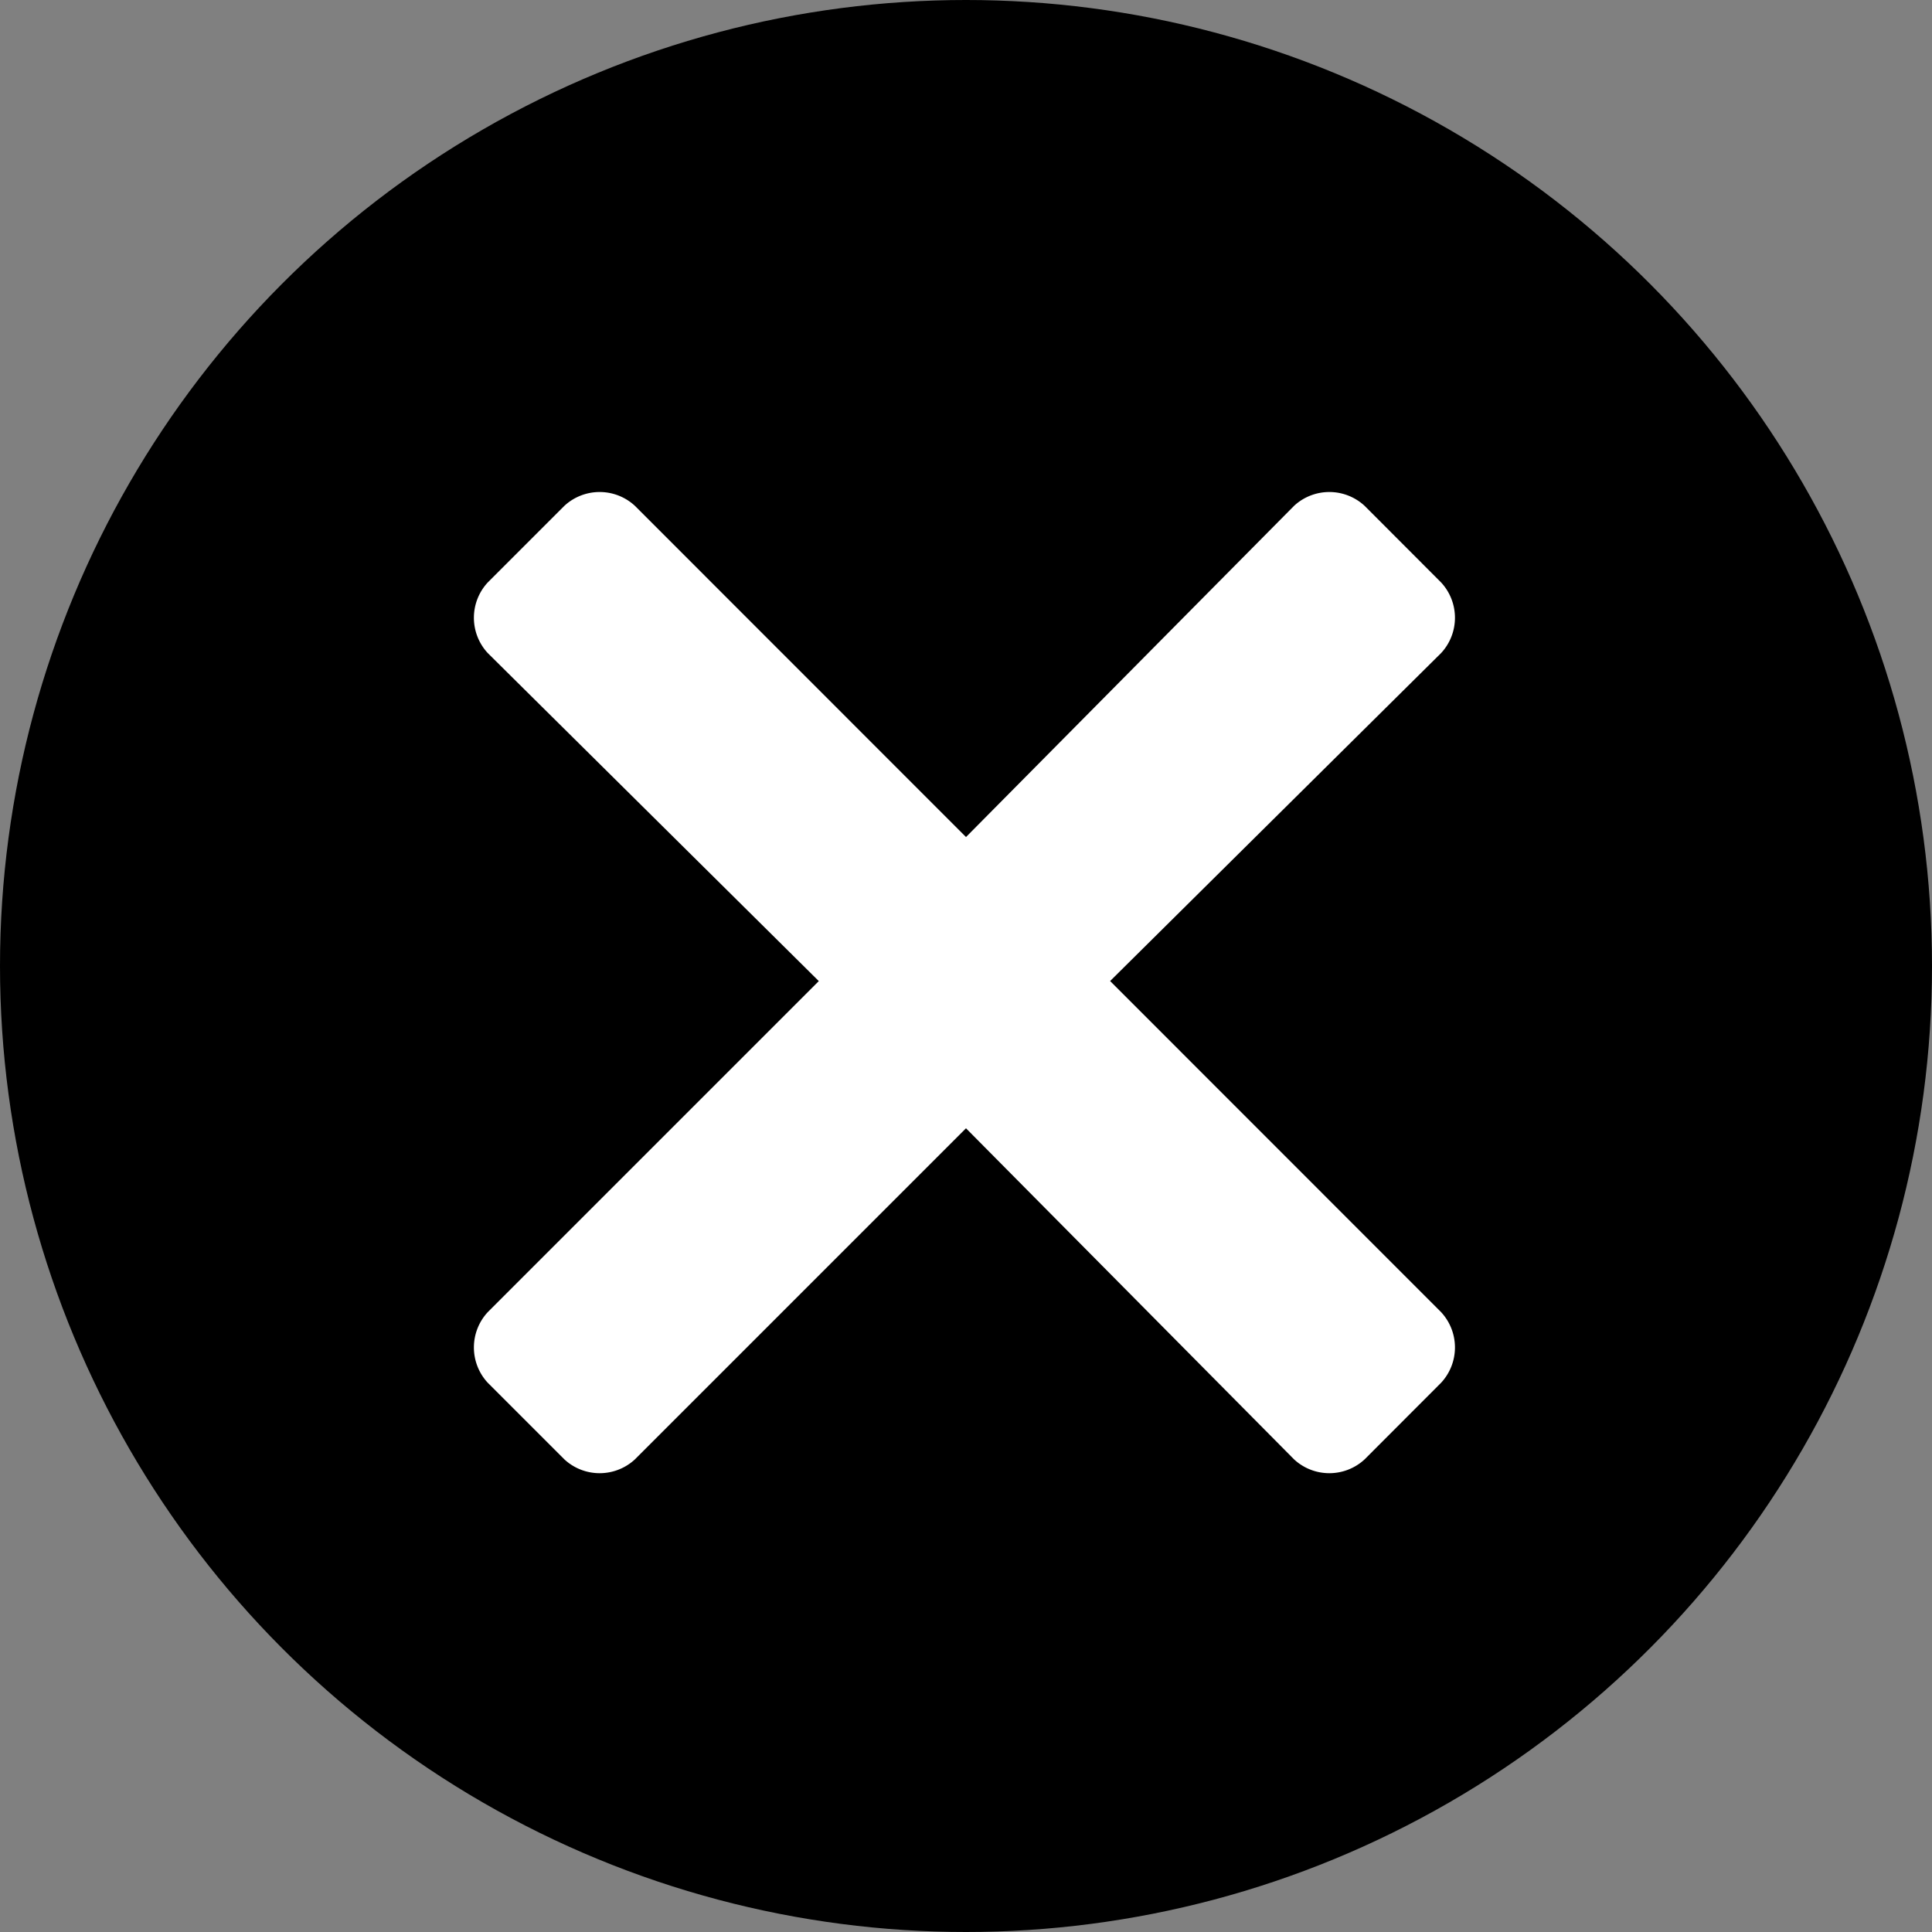 <svg xmlns="http://www.w3.org/2000/svg" fill="none" viewBox="0 0 16 16">
    <rect x="0" y="0" width="16" height="16" fill="#808080" stroke="none"/>
    <circle cx="8" cy="8" r="8" fill="currentColor"/>
    <path fill="#fff" d="m9.193 8.125 2.742-2.717a.43.43 0 0 0 0-.584l-.634-.635a.43.43 0 0 0-.584 0L8 6.932 5.258 4.189a.43.43 0 0 0-.584 0l-.635.635a.43.43 0 0 0 0 .584l2.742 2.717-2.742 2.742a.43.43 0 0 0 0 .584l.635.635a.43.43 0 0 0 .584 0L8 9.344l2.717 2.742a.43.43 0 0 0 .584 0l.634-.635a.43.43 0 0 0 0-.584L9.194 8.125z"/>
</svg>
